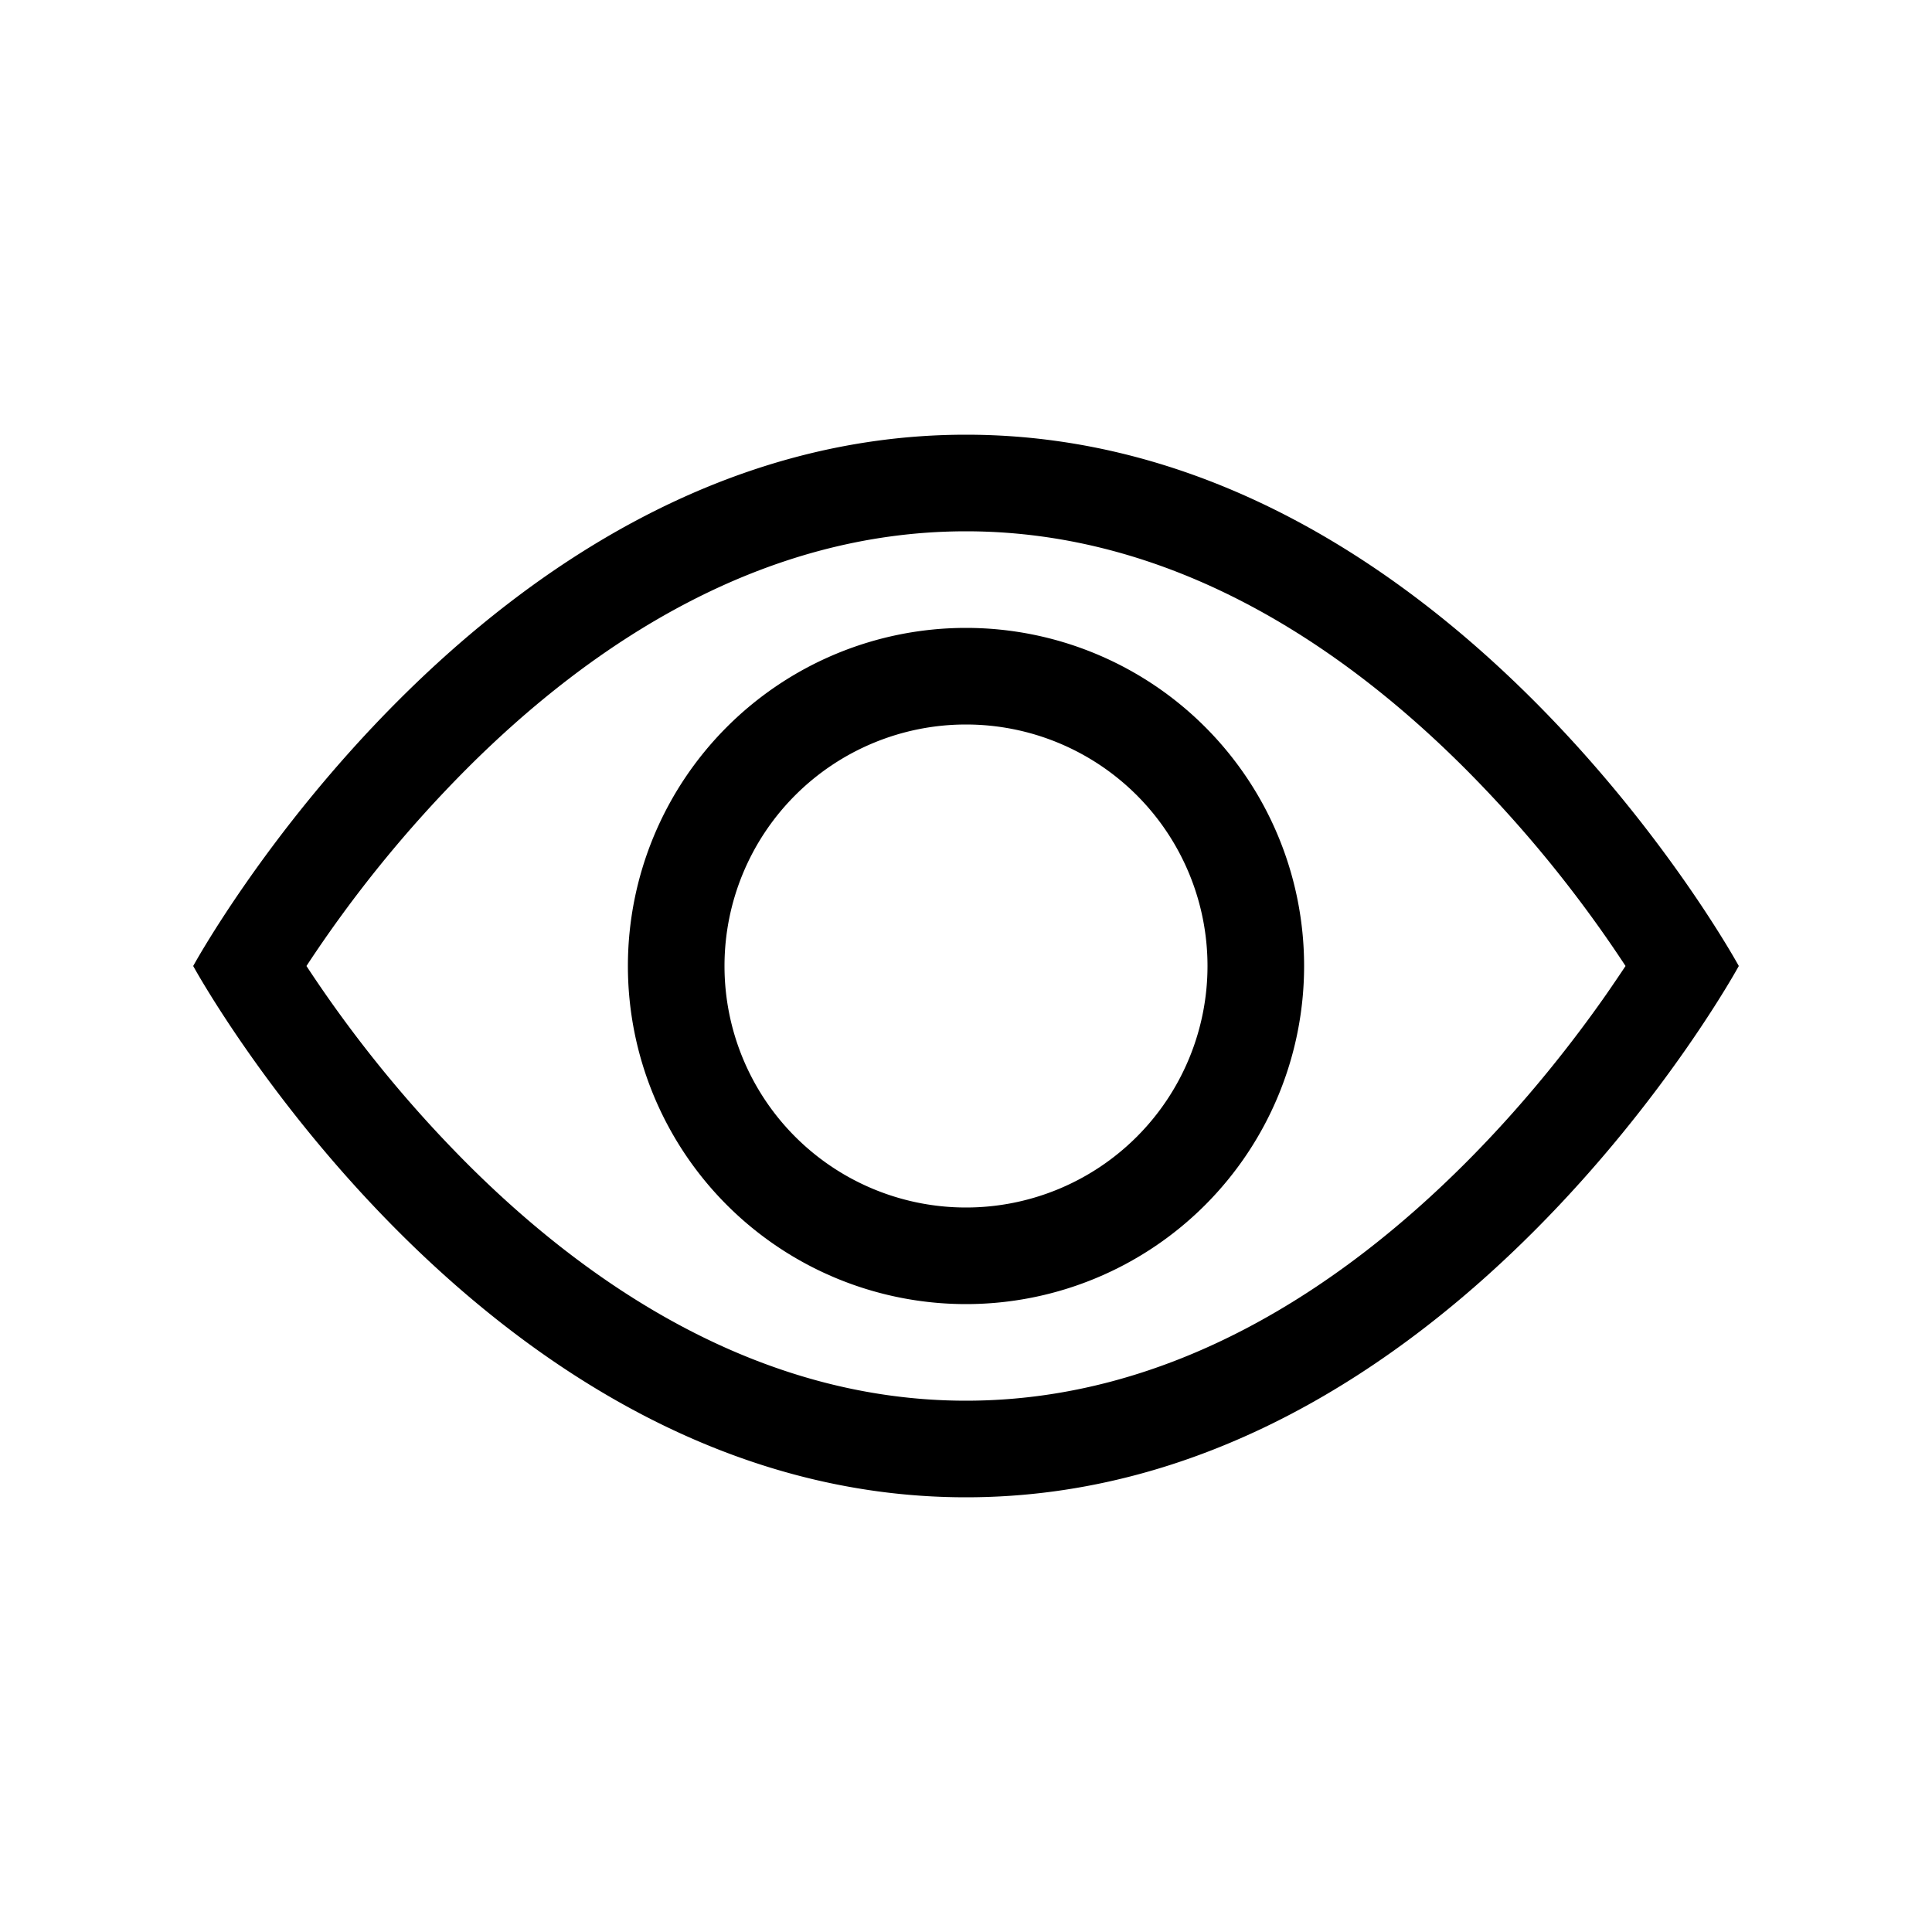 <?xml version="1.0" encoding="UTF-8"?>
<svg class="bi bi-eye" fill="currentColor" version="1.1" viewBox="0 0 16 16" xmlns="http://www.w3.org/2000/svg"><path d="m14.4 8s-2.4-4.4-6.4-4.4-6.4 4.4-6.4 4.4 2.4 4.4 6.4 4.4 6.4-4.4 6.4-4.4m-11.862 0a10.4 10.4 0 0 1 1.328-1.634c1.03-1.031 2.438-1.966 4.134-1.966s3.103 0.934 4.134 1.966a10.4 10.4 0 0 1 1.328 1.634q-0.069 0.104-0.156 0.23c-0.268 0.384-0.664 0.896-1.172 1.404-1.031 1.031-2.439 1.966-4.134 1.966s-3.103-0.934-4.134-1.966a10.4 10.4 0 0 1-1.328-1.634z" style="stroke-width:.8"/><path d="m8 6a2 2 0 1 0 0 4 2 2 0 0 0 0-4m-2.8 2a2.8 2.8 0 1 1 5.6 0 2.8 2.8 0 0 1-5.6 0" style="stroke-width:.8"/></svg>
